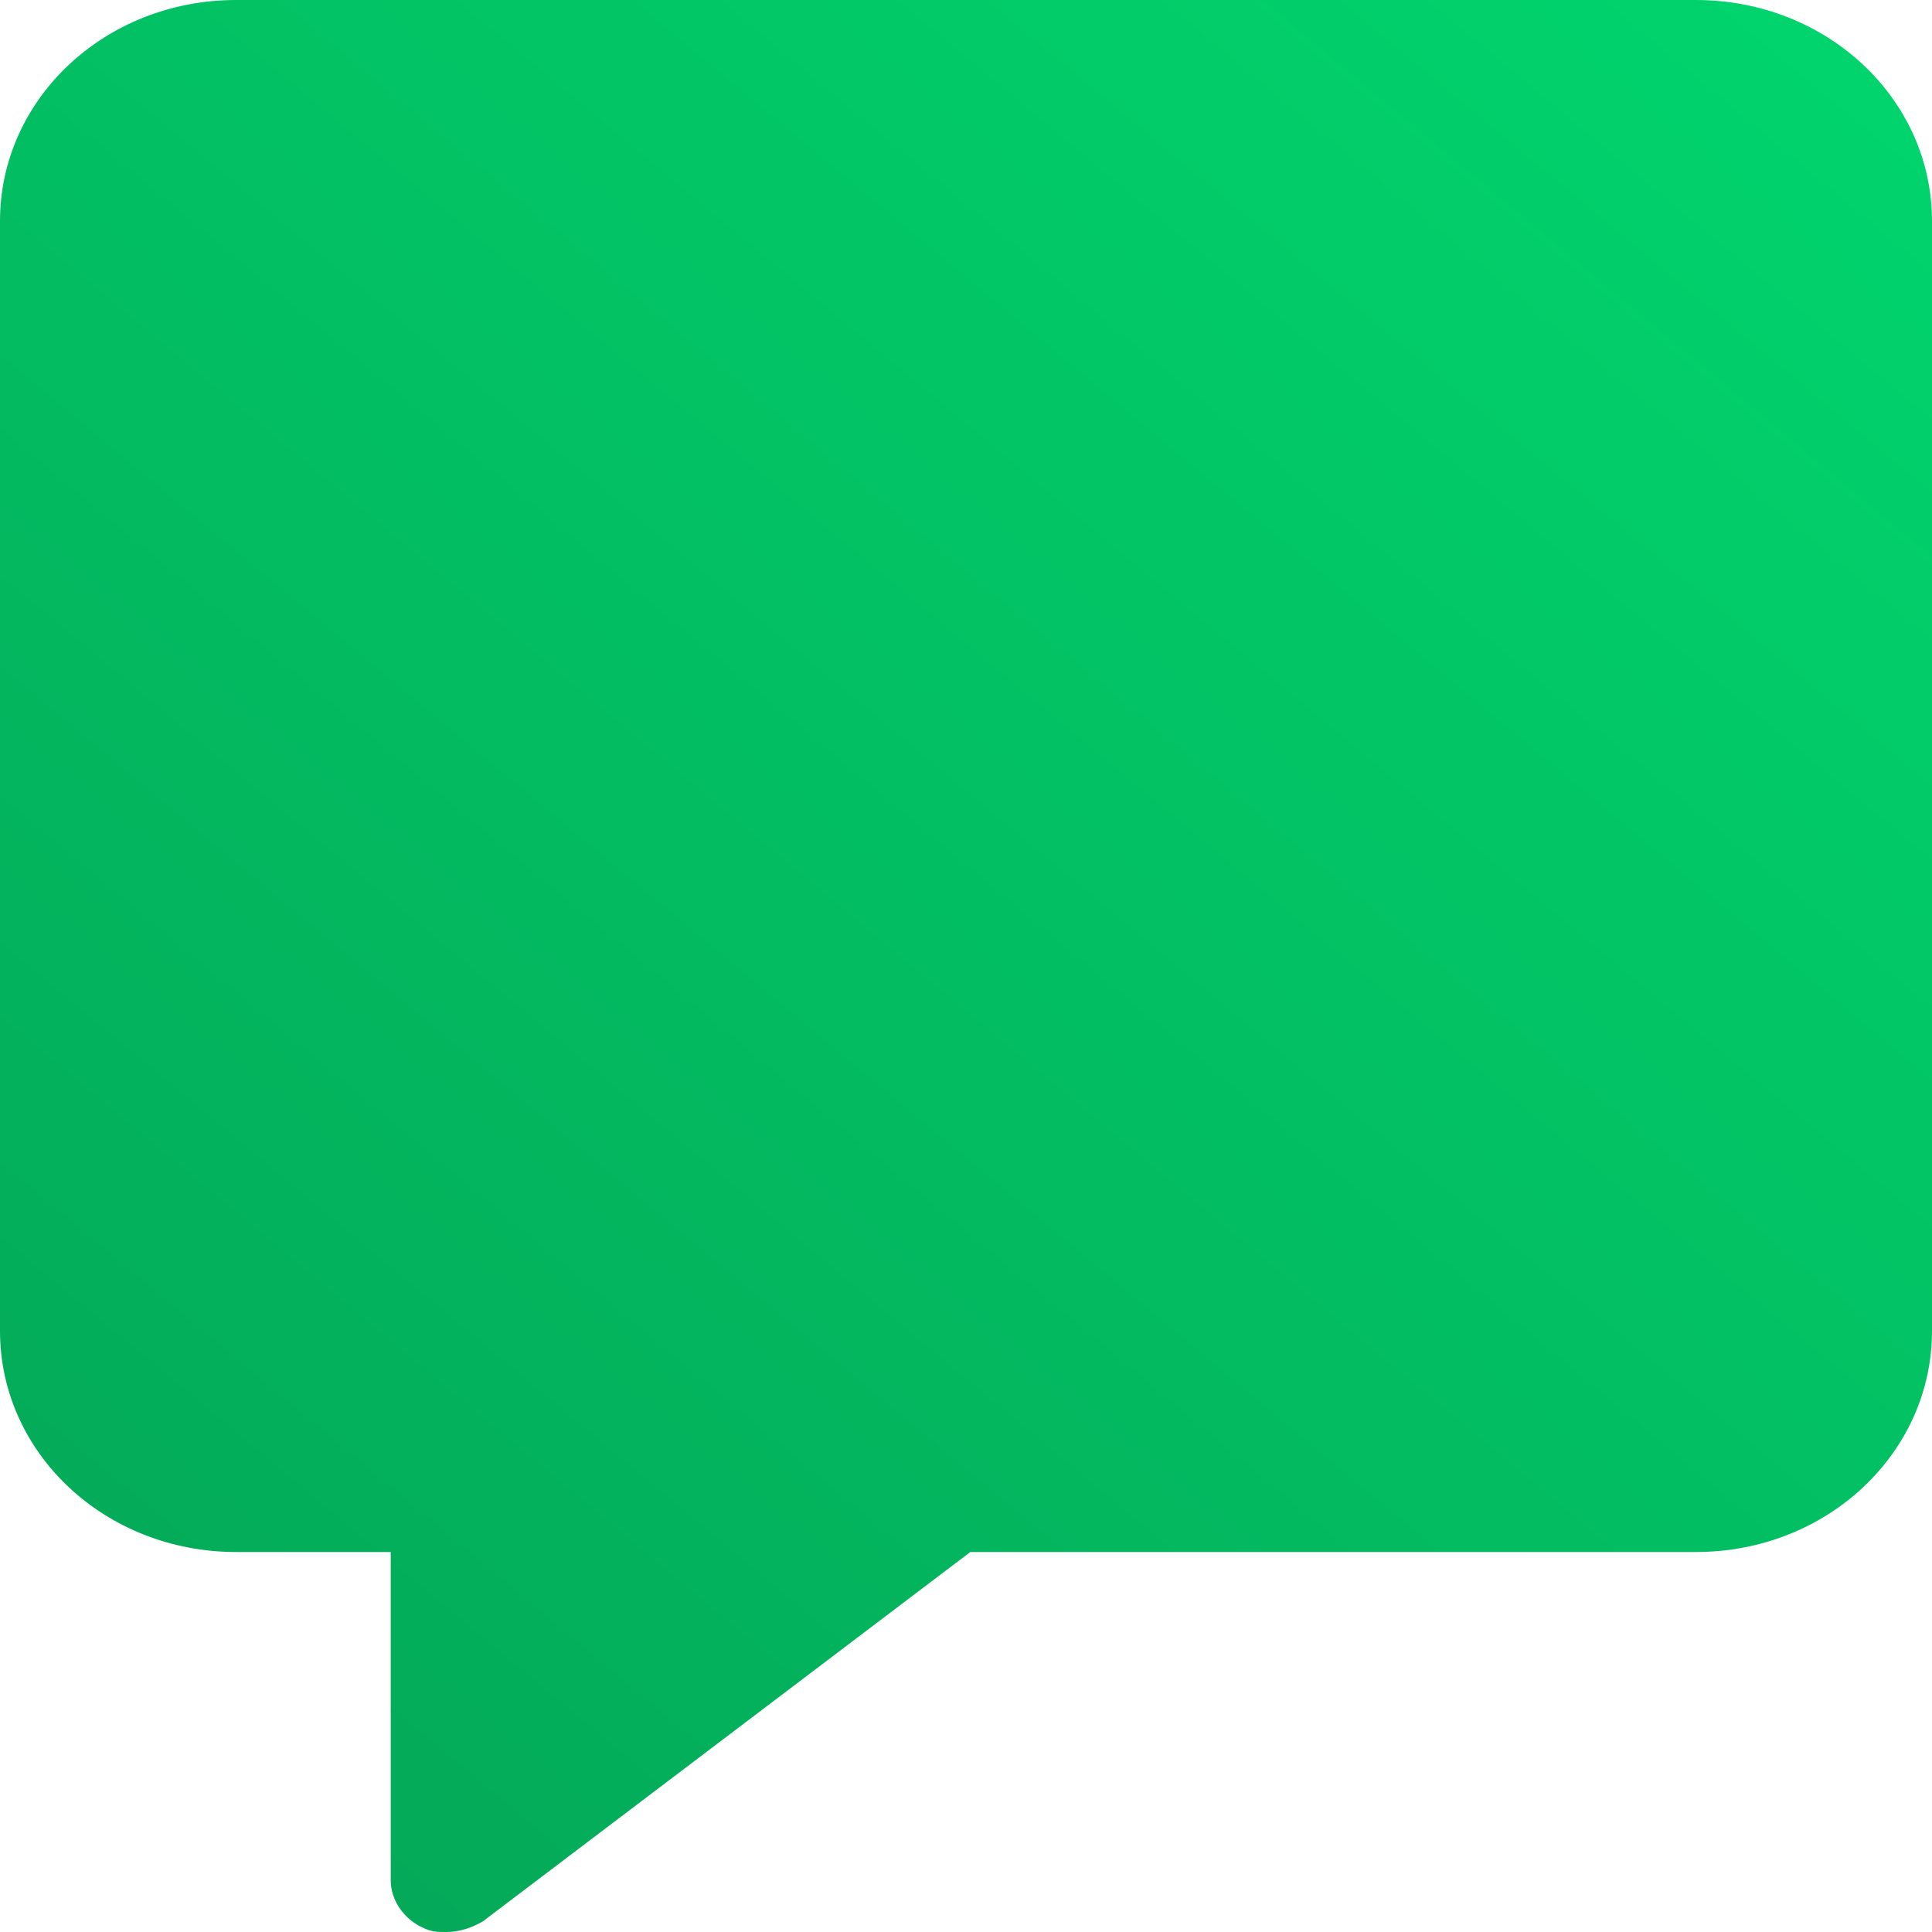 <svg width="25" height="25" viewBox="0 0 25 25" fill="none" xmlns="http://www.w3.org/2000/svg">
<path fill-rule="evenodd" clip-rule="evenodd" d="M21.944 0H3.056C1.361 0 0 1.278 0 2.861V17.222C0 18.806 1.361 20.083 3.056 20.083H5.056V24.333C5.056 24.583 5.222 24.833 5.472 24.944C5.583 25 5.667 25 5.778 25C5.944 25 6.111 24.944 6.25 24.861L12.556 20.083H21.944C23.639 20.083 25 18.806 25 17.222V2.861C25 1.278 23.639 0 21.944 0Z" fill="url(#paint0_linear)"/>
<defs>
<linearGradient id="paint0_linear" x1="18.247" y1="40.166" x2="48.58" y2="3.673" gradientUnits="userSpaceOnUse">
<stop stop-color="#04A556"/>
<stop offset="1" stop-color="#00E676"/>
</linearGradient>
</defs>
</svg>
